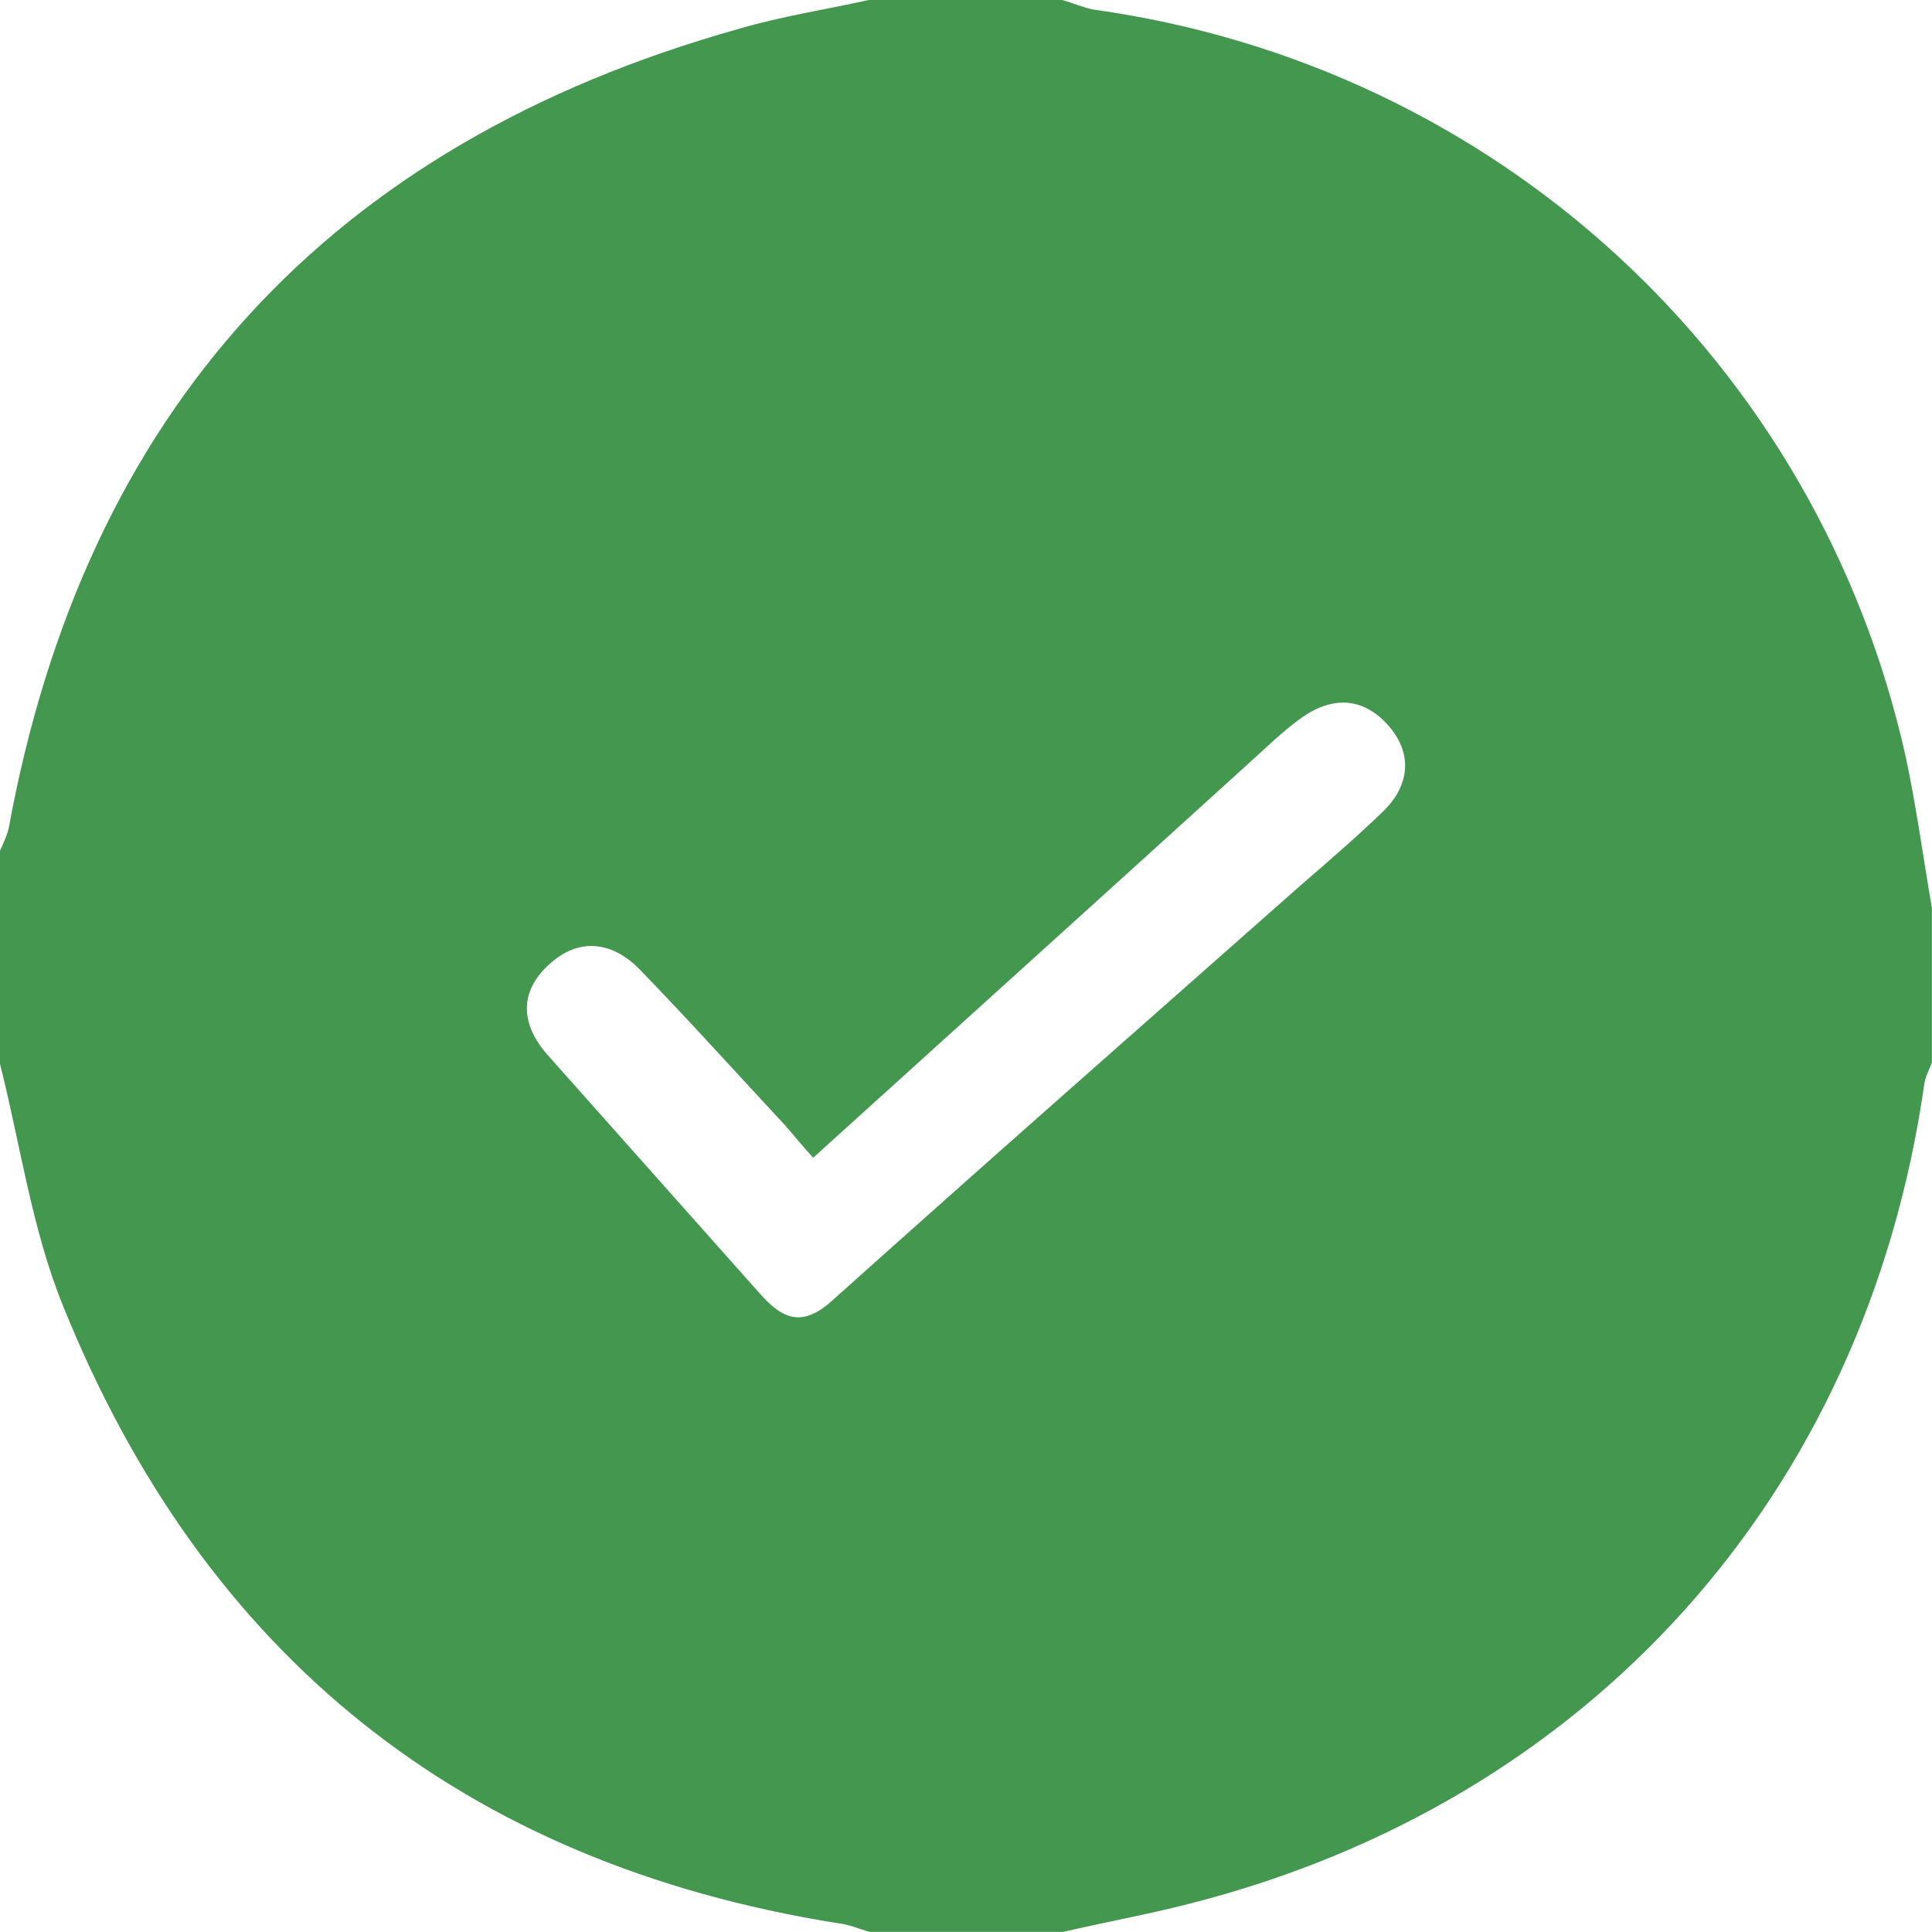 <svg viewBox='0 0 1024 1024' xmlns='http://www.w3.org/2000/svg' width='16px' height='16px'>
  <path d='M460.5 0h102.442c5.632 1.536 11.263 4.096 16.895 5.12 213.122 29.695 383.657 186.36 430.293 396.27 5.585 26.111 9.216 53.246 13.823 79.868v81.916c-1.536 4.096-3.584 7.68-4.096 11.775-31.231 217.59-177.749 380.399-389.8 434.156-22.015 5.632-44.589 9.728-66.557 14.847H460.965c-5.632-1.536-11.263-4.096-16.895-4.608-198.74-31.743-336.043-141.818-410.838-327.665-16.383-40.446-22.527-85.5-33.278-127.994v-112.635c1.536-3.584 3.584-7.68 4.608-11.775 40.493-221.686 170.069-362.991 386.775-423.917 22.48-6.656 46.078-10.24 69.117-15.359z m-29.555 613.581c-6.47-7.075-10.24-11.962-14.568-16.849-25.832-27.74-51.198-55.992-77.588-83.173-14.522-14.708-32.301-16.849-47.94-2.188-16.151 14.661-14.568 32.115-0.559 47.847L403.531 686.514c11.822 13.032 22.062 16.849 37.7 2.7 82.428-73.957 165.415-146.798 248.402-220.197 15.08-13.032 30.16-26.064 44.216-39.701 12.893-13.032 15.033-29.322 2.653-44.03-12.939-15.22-29.09-16.849-45.799-5.446-10.24 7.075-19.409 16.29-28.578 24.482-75.959 69.024-151.917 137.536-231.134 209.305z' fill='rgb(67,151,78)' />
</svg>